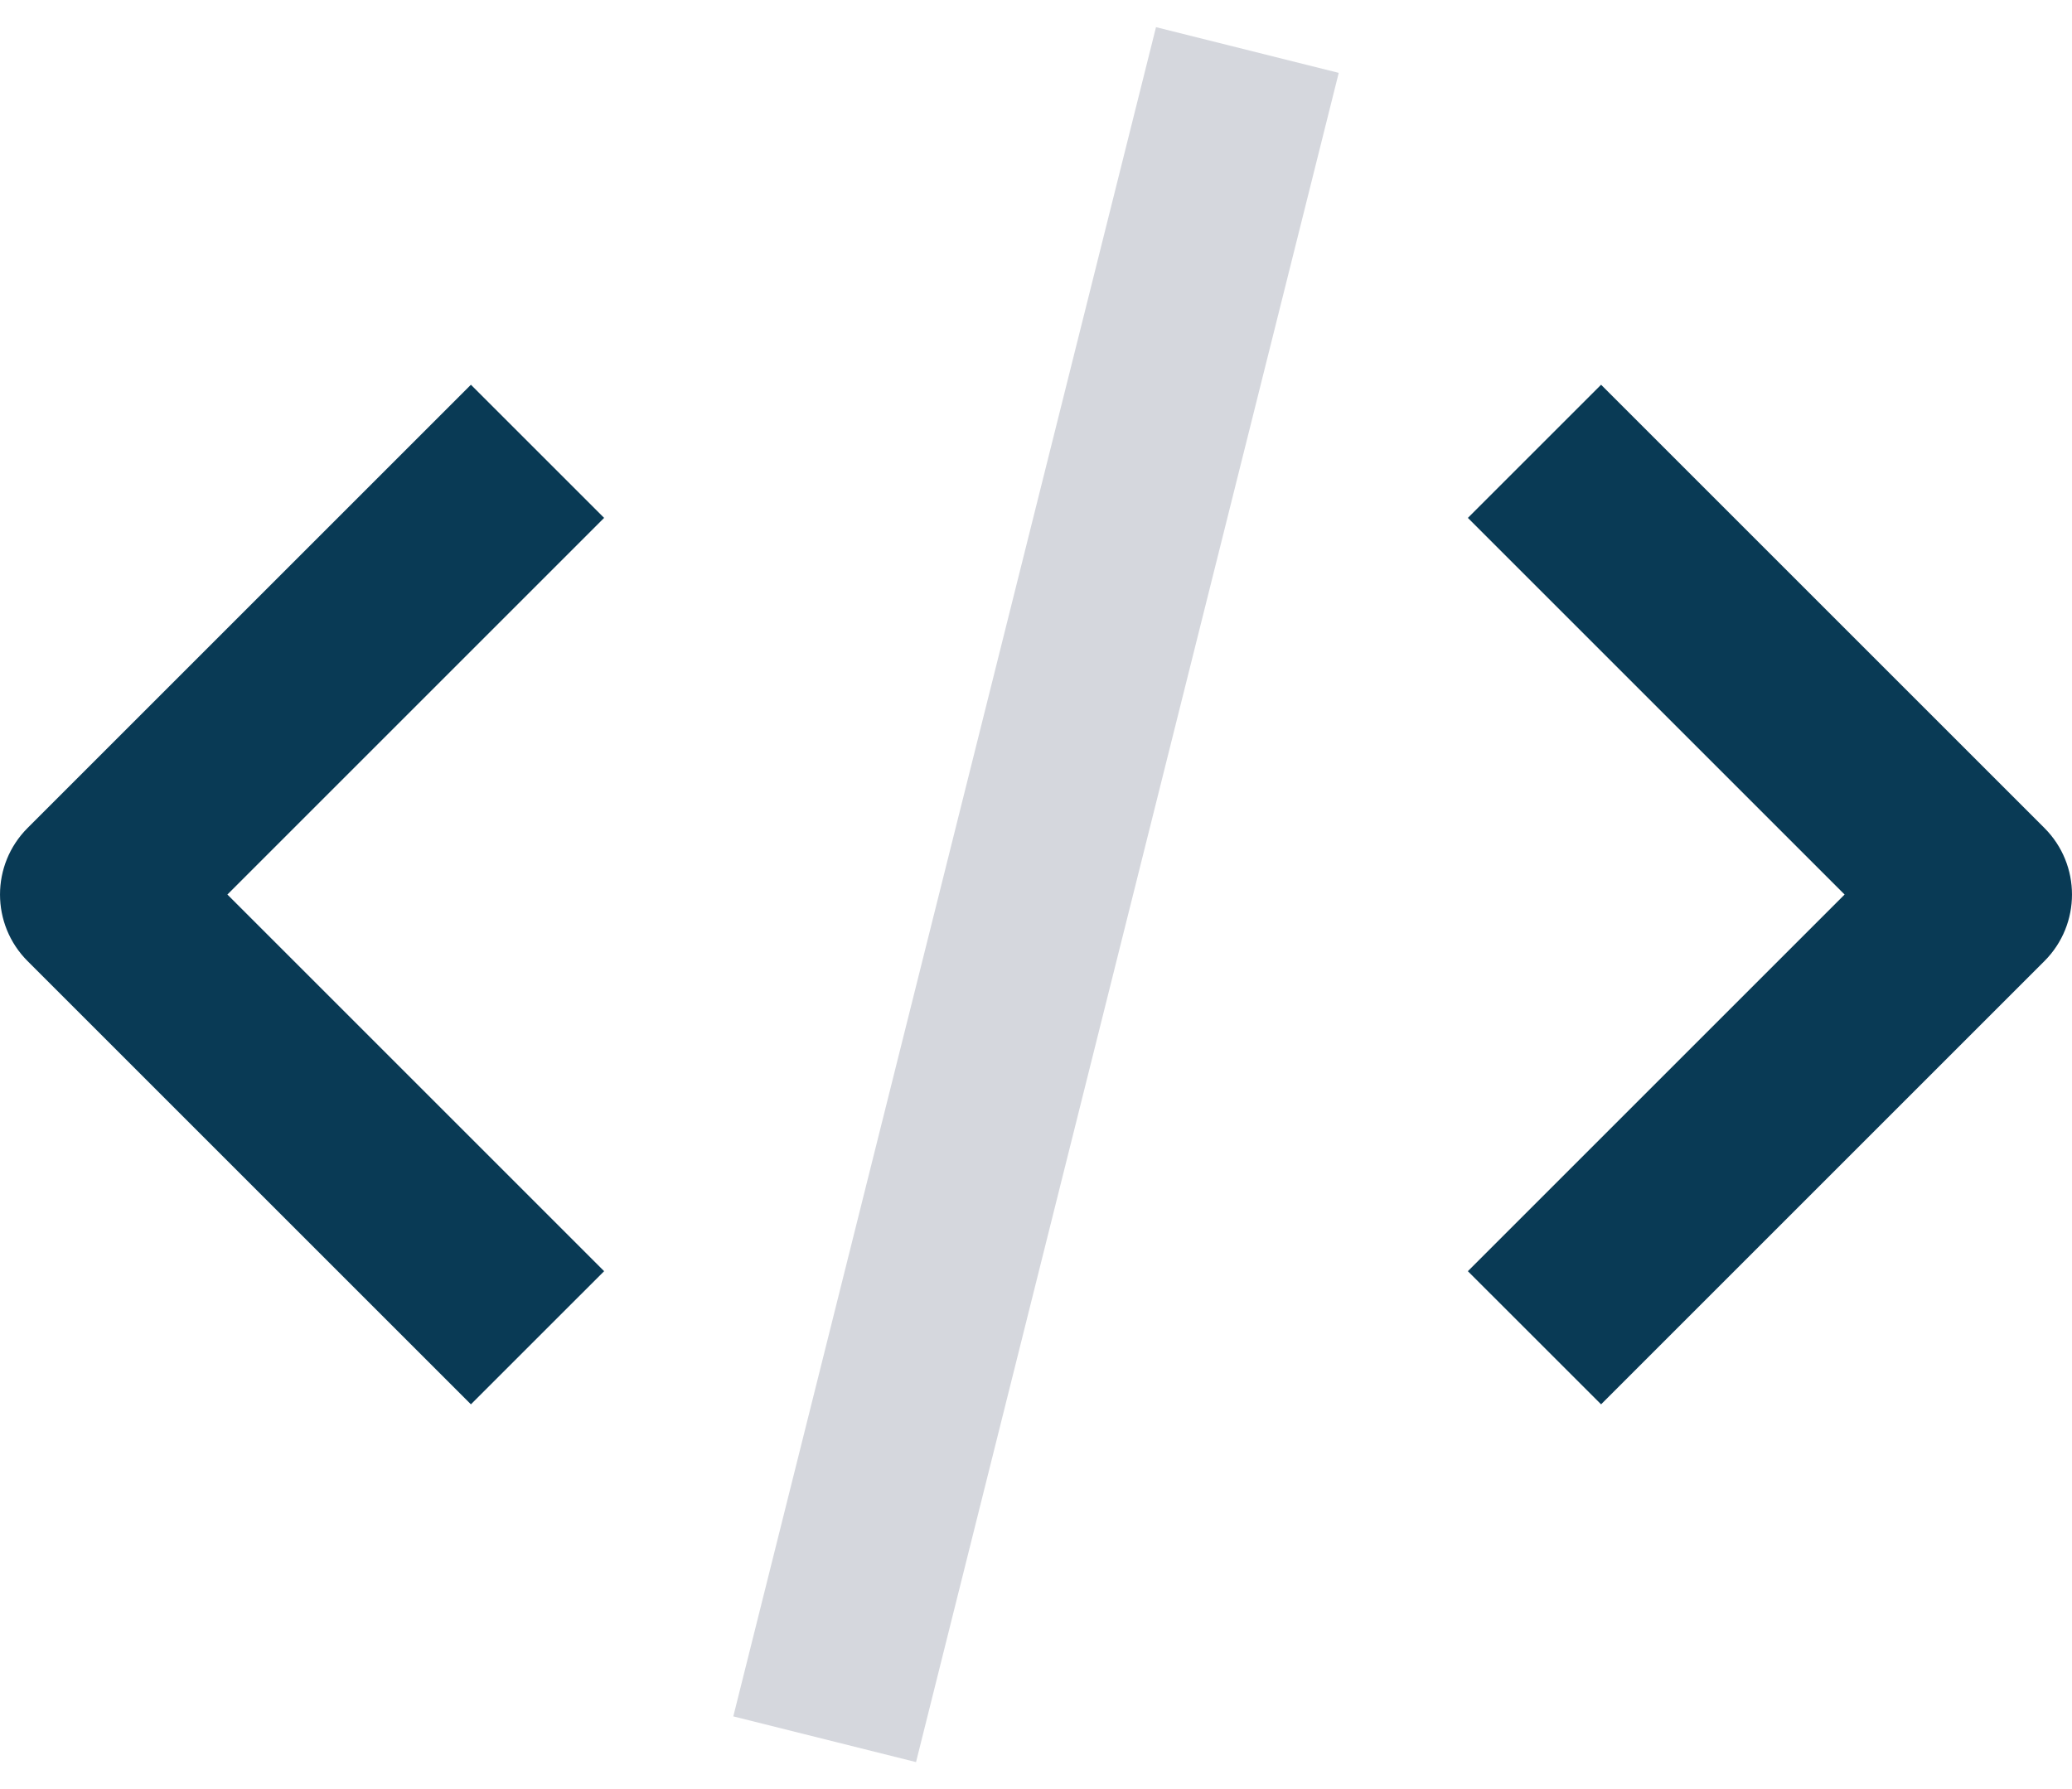 <svg width="44" height="38" viewBox="0 0 44 38" fill="none" xmlns="http://www.w3.org/2000/svg">
<path fill-rule="evenodd" clip-rule="evenodd" d="M10 29.828L0.586 20.414C-0.195 19.633 -0.195 18.367 0.586 17.586L10 8.172L12.829 11L4.829 19L12.829 27L10 29.828Z" fill="#093A55"/>
<path fill-rule="evenodd" clip-rule="evenodd" d="M34 29.828L31.171 27L39.171 19L31.171 11L34 8.172L43.414 17.586C44.195 18.367 44.195 19.633 43.414 20.414L34 29.828Z" fill="#093A55"/>
<rect x="15.572" y="36.456" width="36.985" height="4" transform="rotate(-75.954 15.572 36.456)" fill="#D5D7DD"/>
</svg>
